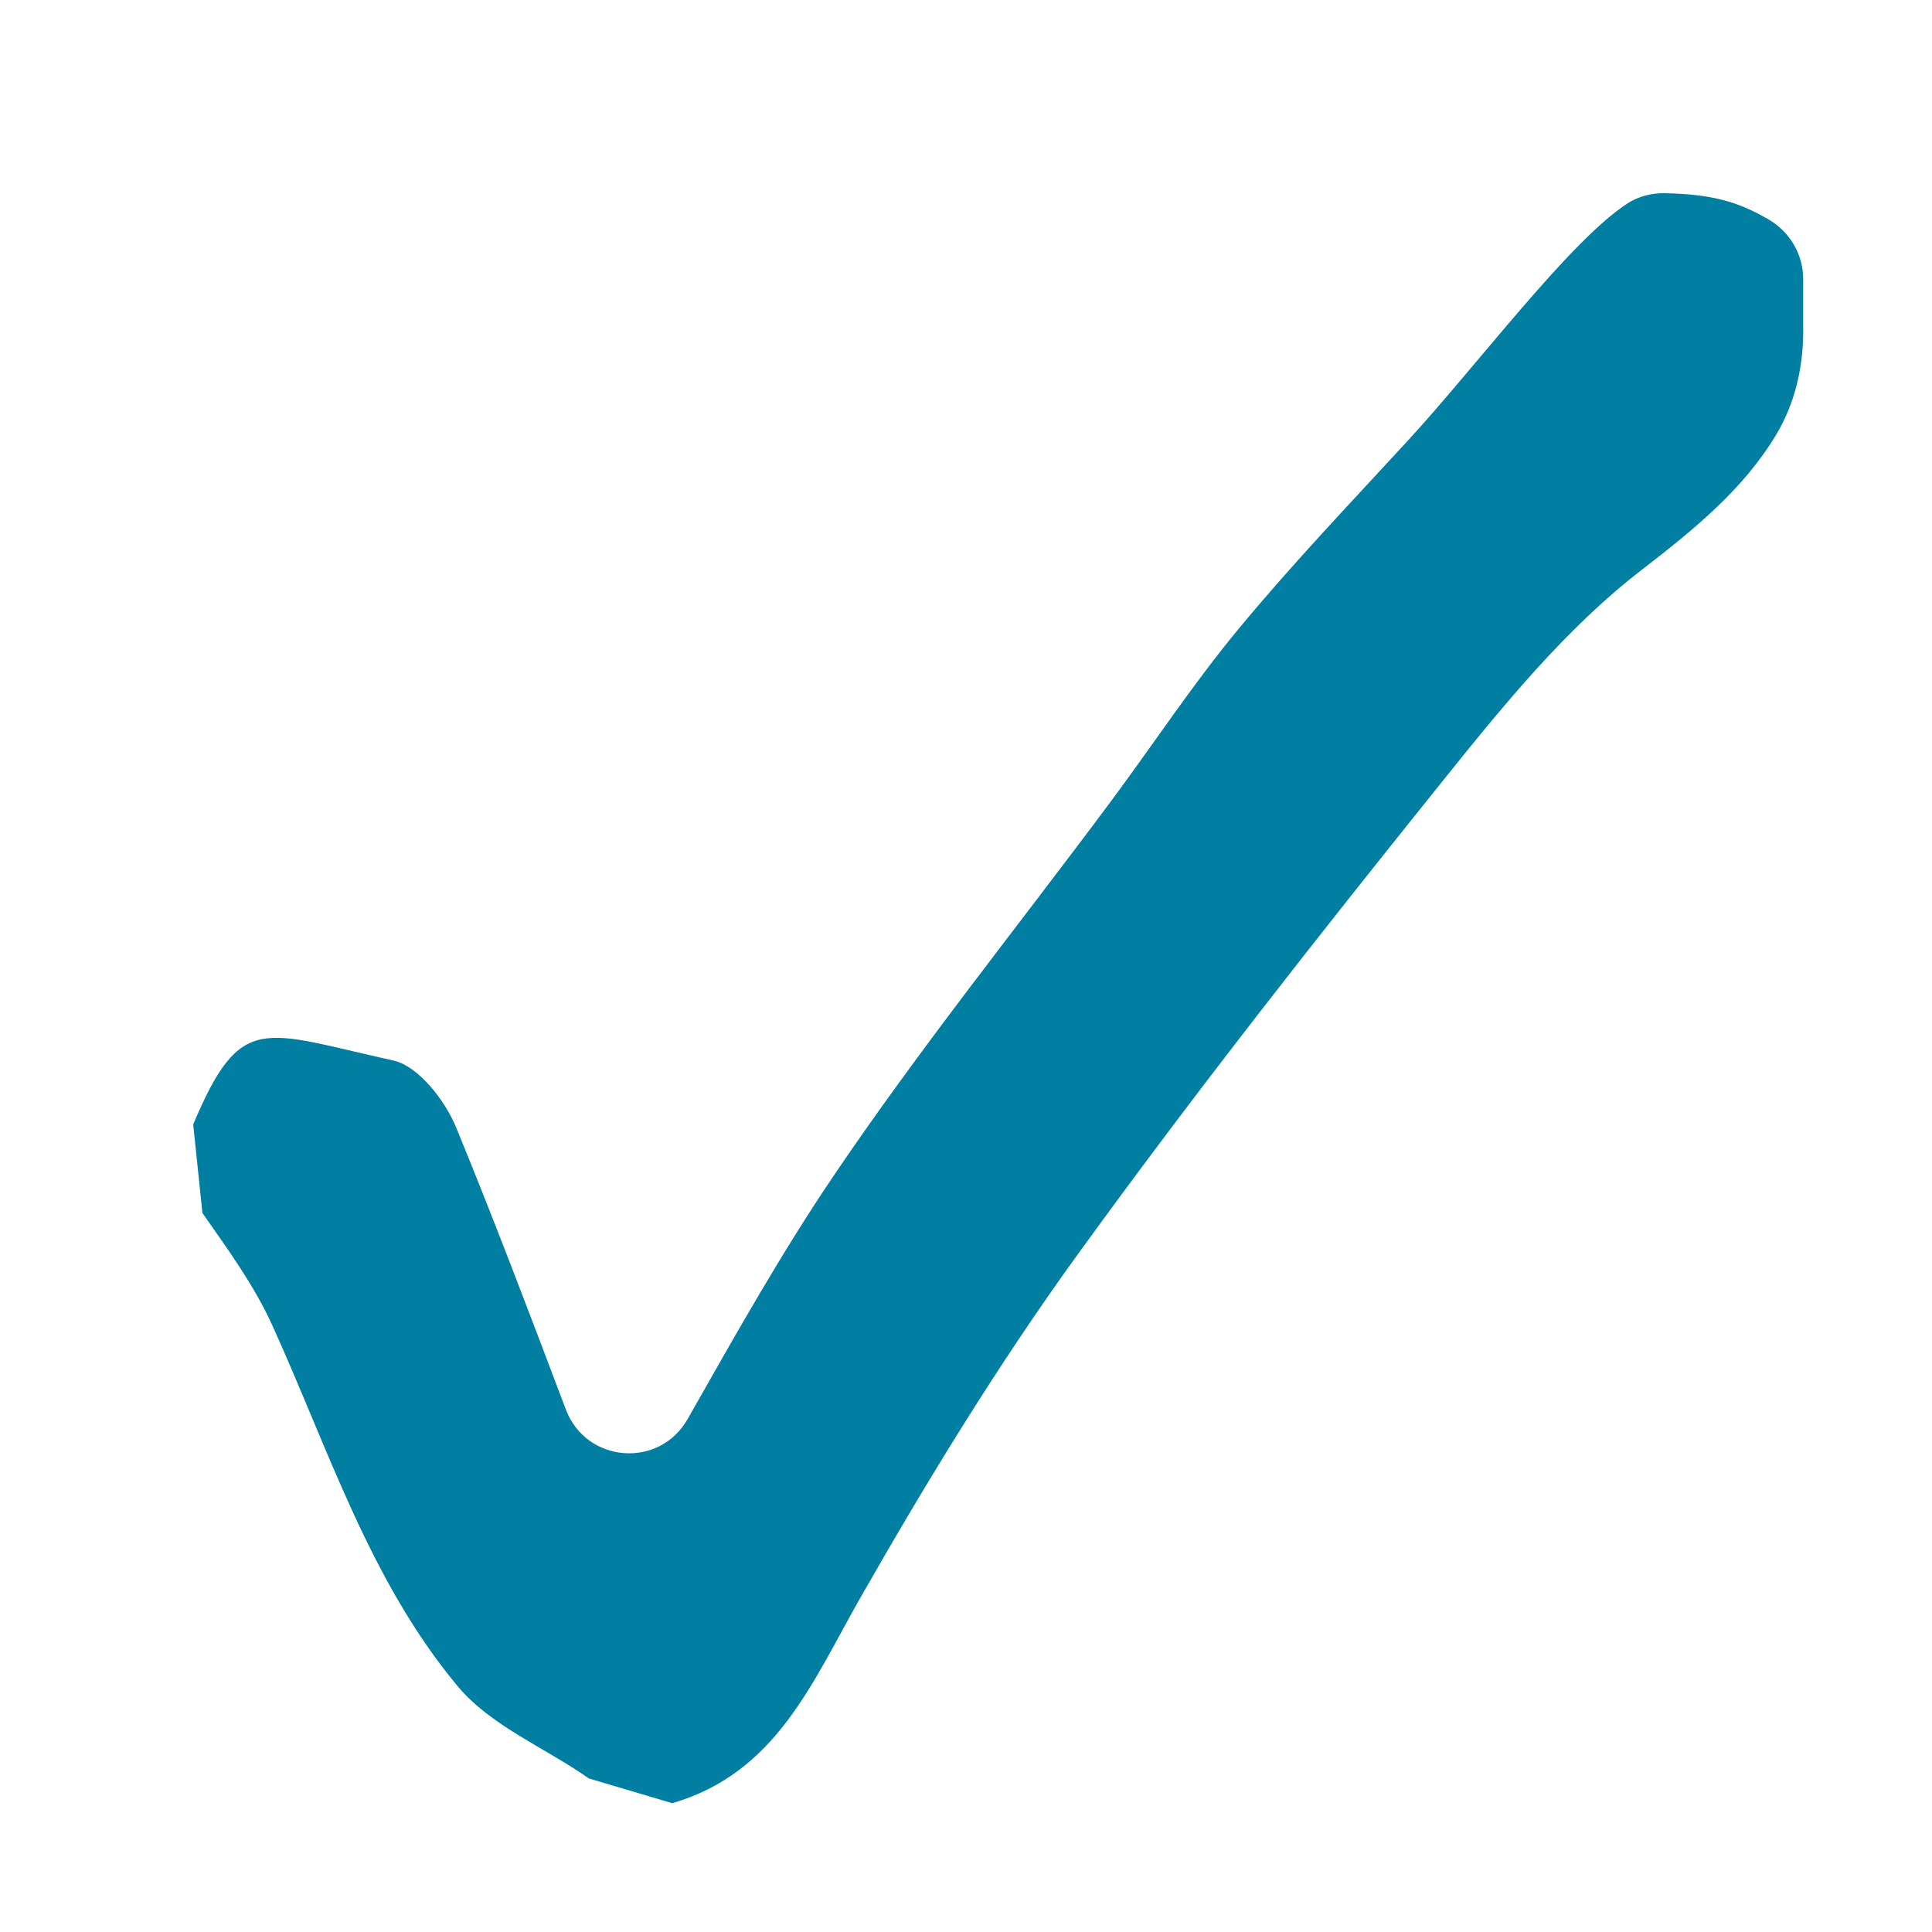 <?xml version="1.0" encoding="UTF-8"?>
<svg width="30px" height="30px" viewBox="0 0 30 30" version="1.1" xmlns="http://www.w3.org/2000/svg" xmlns:xlink="http://www.w3.org/1999/xlink">
    <defs></defs>
    <g id="icon/tick" stroke="none" stroke-width="1" fill="none" fill-rule="evenodd">
        <path d="M9.145,27.616 C8.463,27.137 7.622,26.801 7.107,26.184 C5.741,24.547 5.099,22.495 4.225,20.573 C3.945,19.957 3.537,19.399 3.143,18.835 C3.098,18.402 3.045,17.892 3,17.459 C3.744,15.699 4.073,16.02 6.106,16.467 C6.495,16.552 6.909,17.085 7.083,17.507 C7.661,18.914 8.201,20.337 8.786,21.885 C9.101,22.72 10.238,22.81 10.678,22.034 C11.448,20.675 12.143,19.445 12.93,18.279 C14.286,16.271 15.81,14.38 17.256,12.435 C17.916,11.546 18.527,10.617 19.232,9.766 C20.067,8.757 20.973,7.807 21.861,6.842 C22.938,5.671 24.38,3.735 25.271,3.159 C25.446,3.046 25.652,2.996 25.859,3 C26.56,3.017 26.969,3.119 27.465,3.409 C27.793,3.601 28,3.951 28,4.334 L28,5.147 C28,5.706 27.871,6.263 27.585,6.742 C27.078,7.592 26.314,8.215 25.487,8.853 C24.328,9.746 23.362,10.931 22.433,12.088 C20.482,14.516 18.552,16.967 16.725,19.492 C15.498,21.188 14.398,22.989 13.359,24.811 C12.614,26.119 12.055,27.53 10.438,28" id="Fill-1" fill="#007fa2"></path>
    </g>
</svg>

